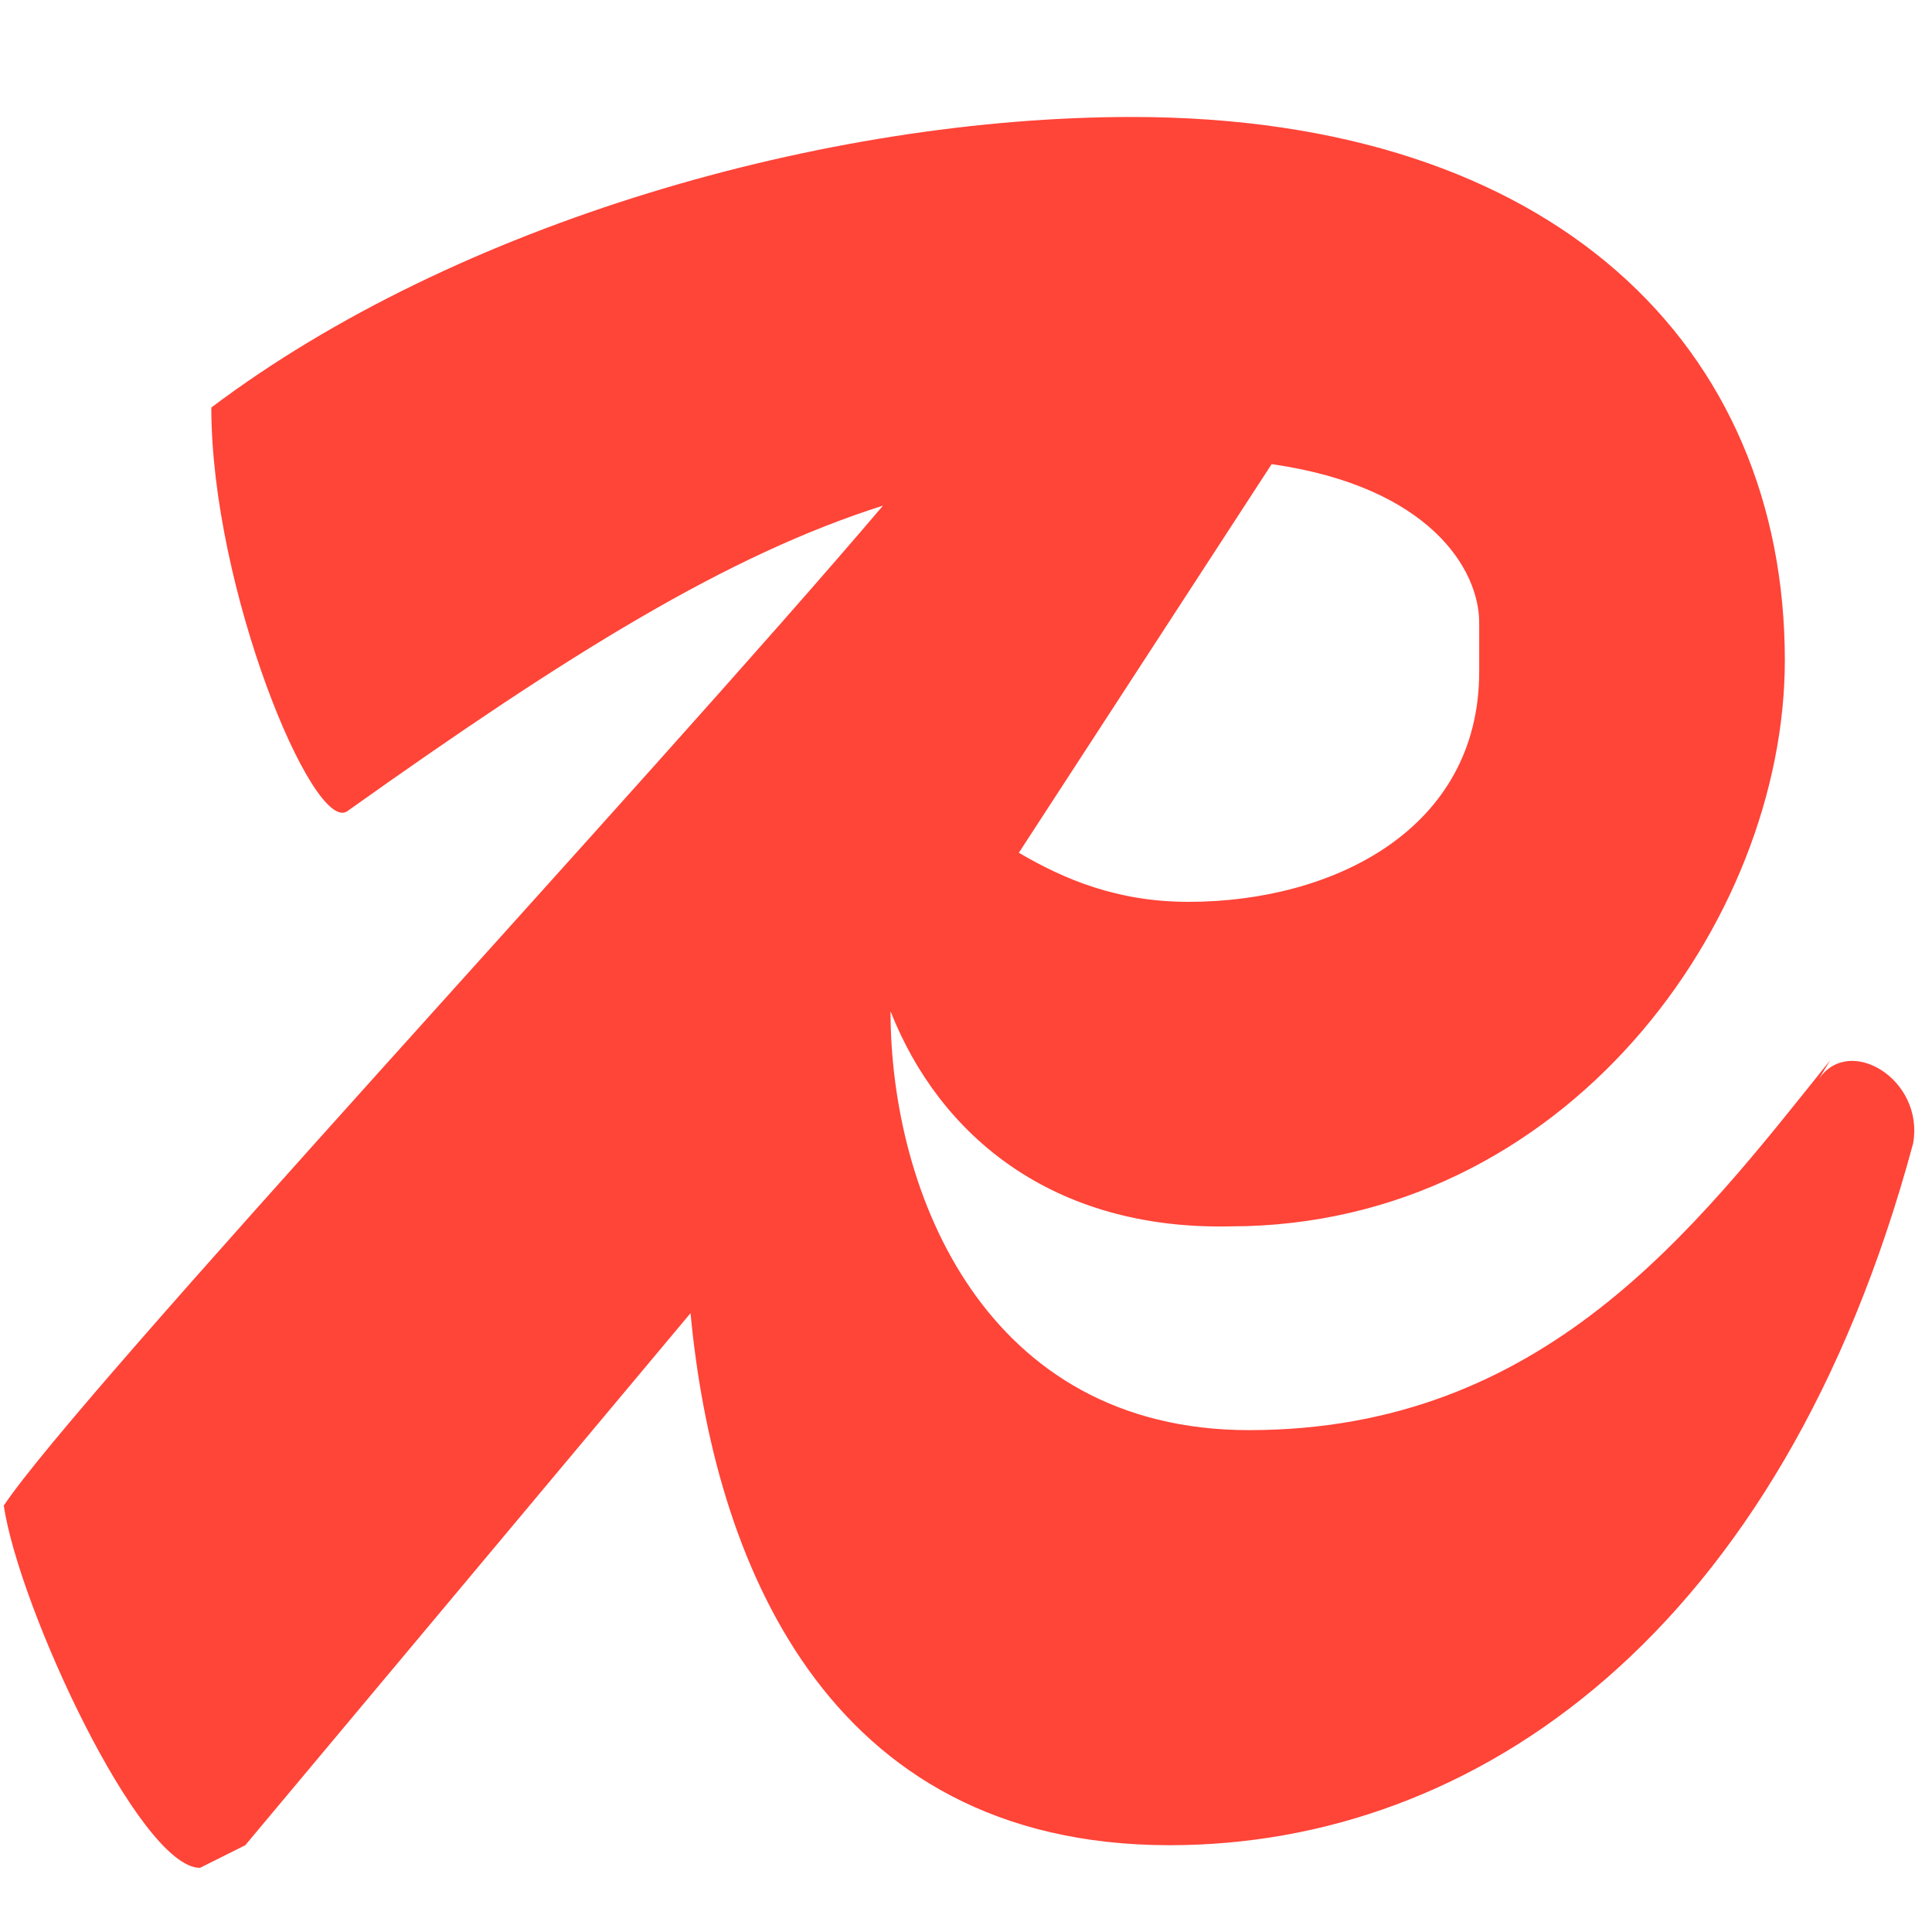 <svg xmlns="http://www.w3.org/2000/svg"
aria-label="Redis" role="img"
viewBox="0 0 512 512"><path
d="M485 281c-36 45-76 98-154 98-70 0-95-63-95-111 13 33 43 58 90 57 89 0 147-81 147-150 0-83-61-144-173-144-81 0-179 28-244 77 0 48 27 113 36 107 59-42 101-68 142-81-62 73-213 235-233 265 4 27 36 96 52 96l12-6 118-141c6 64 35 141 127 141 81 0 162-56 197-186 3-17-17-29-25-17zm-93-103c0 42-39 61-77 61-19 0-33-6-45-13l67-103c42 6 55 28 55 42z"
fill="#ff4438"/></svg>